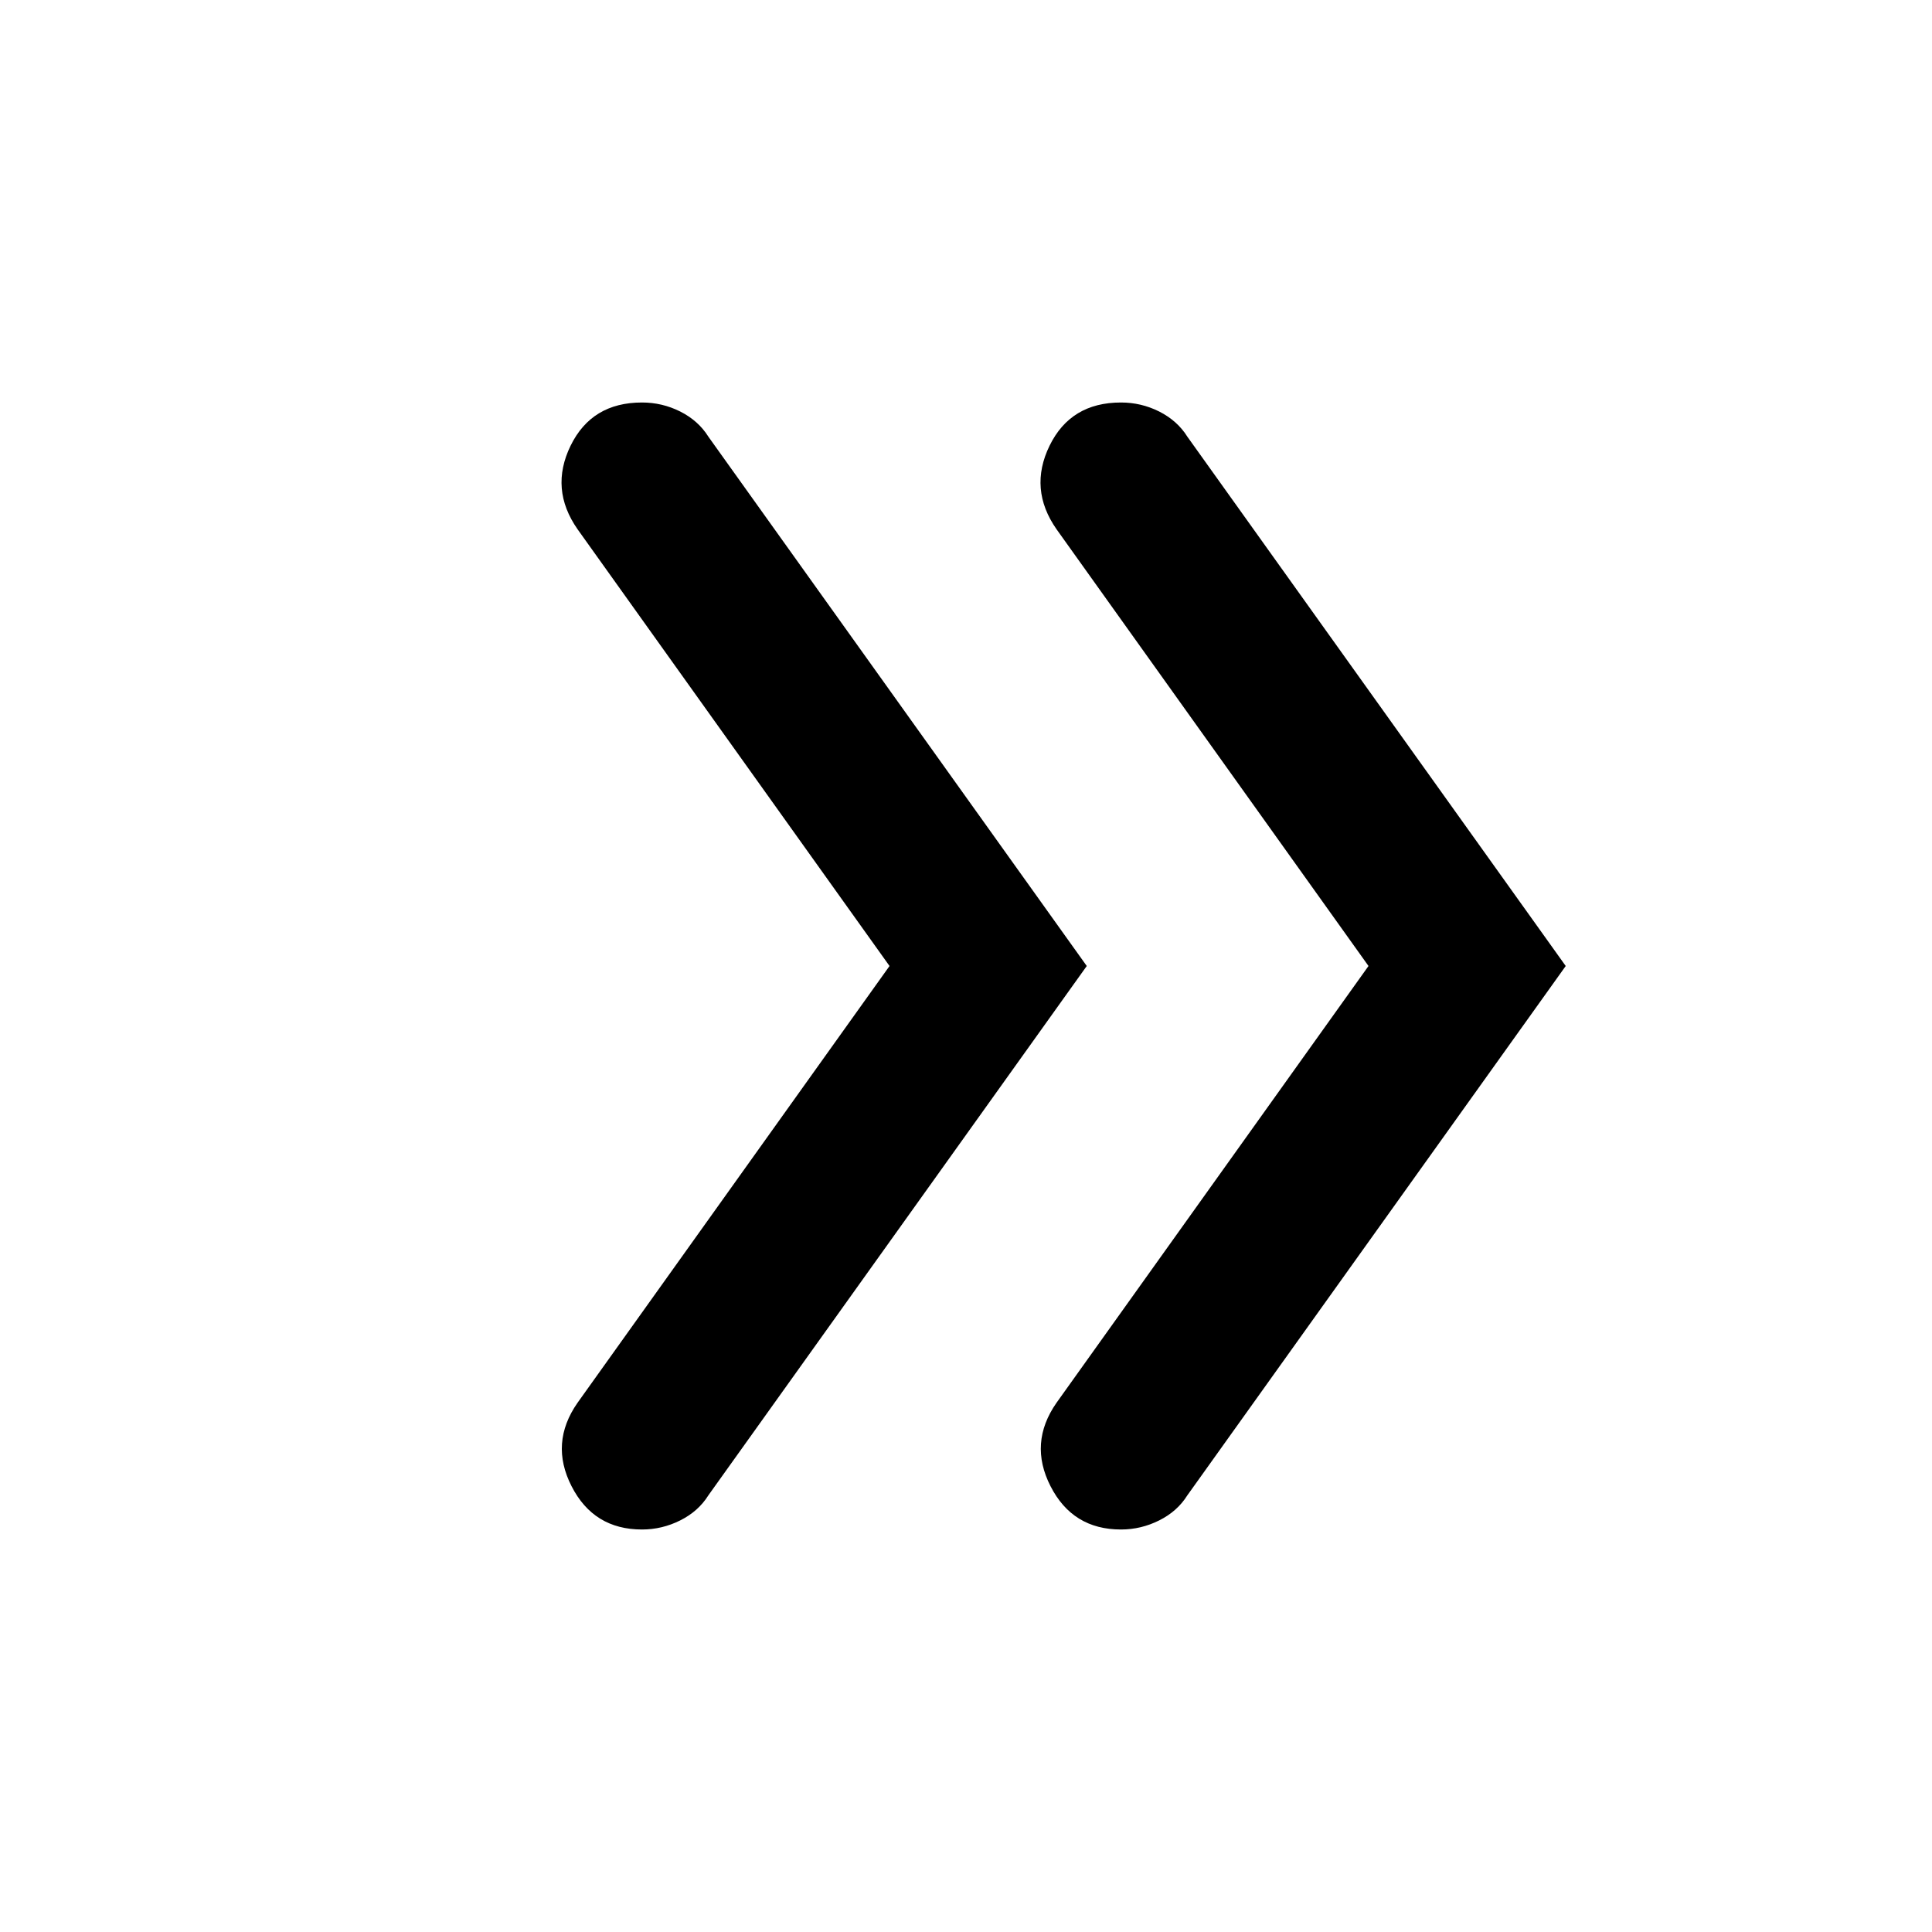 <svg width="24" height="24" viewBox="0 0 24 24" xmlns="http://www.w3.org/2000/svg">
  <path
    d="M11.05 12L7.175 6.575C6.942 6.242 6.913 5.896 7.088 5.537C7.263 5.179 7.558 5 7.975 5C8.142 5 8.3 5.037 8.45 5.112C8.6 5.188 8.717 5.292 8.8 5.425L13.5 12L8.8 18.575C8.717 18.708 8.6 18.812 8.45 18.887C8.3 18.962 8.142 19 7.975 19C7.575 19 7.283 18.821 7.1 18.462C6.917 18.104 6.942 17.758 7.175 17.425L11.05 12ZM17 12L13.125 6.575C12.892 6.242 12.863 5.896 13.038 5.537C13.213 5.179 13.508 5 13.925 5C14.092 5 14.25 5.037 14.4 5.112C14.55 5.188 14.667 5.292 14.75 5.425L19.45 12L14.75 18.575C14.667 18.708 14.55 18.812 14.4 18.887C14.25 18.962 14.092 19 13.925 19C13.525 19 13.233 18.821 13.05 18.462C12.867 18.104 12.892 17.758 13.125 17.425L17 12Z" />
</svg>